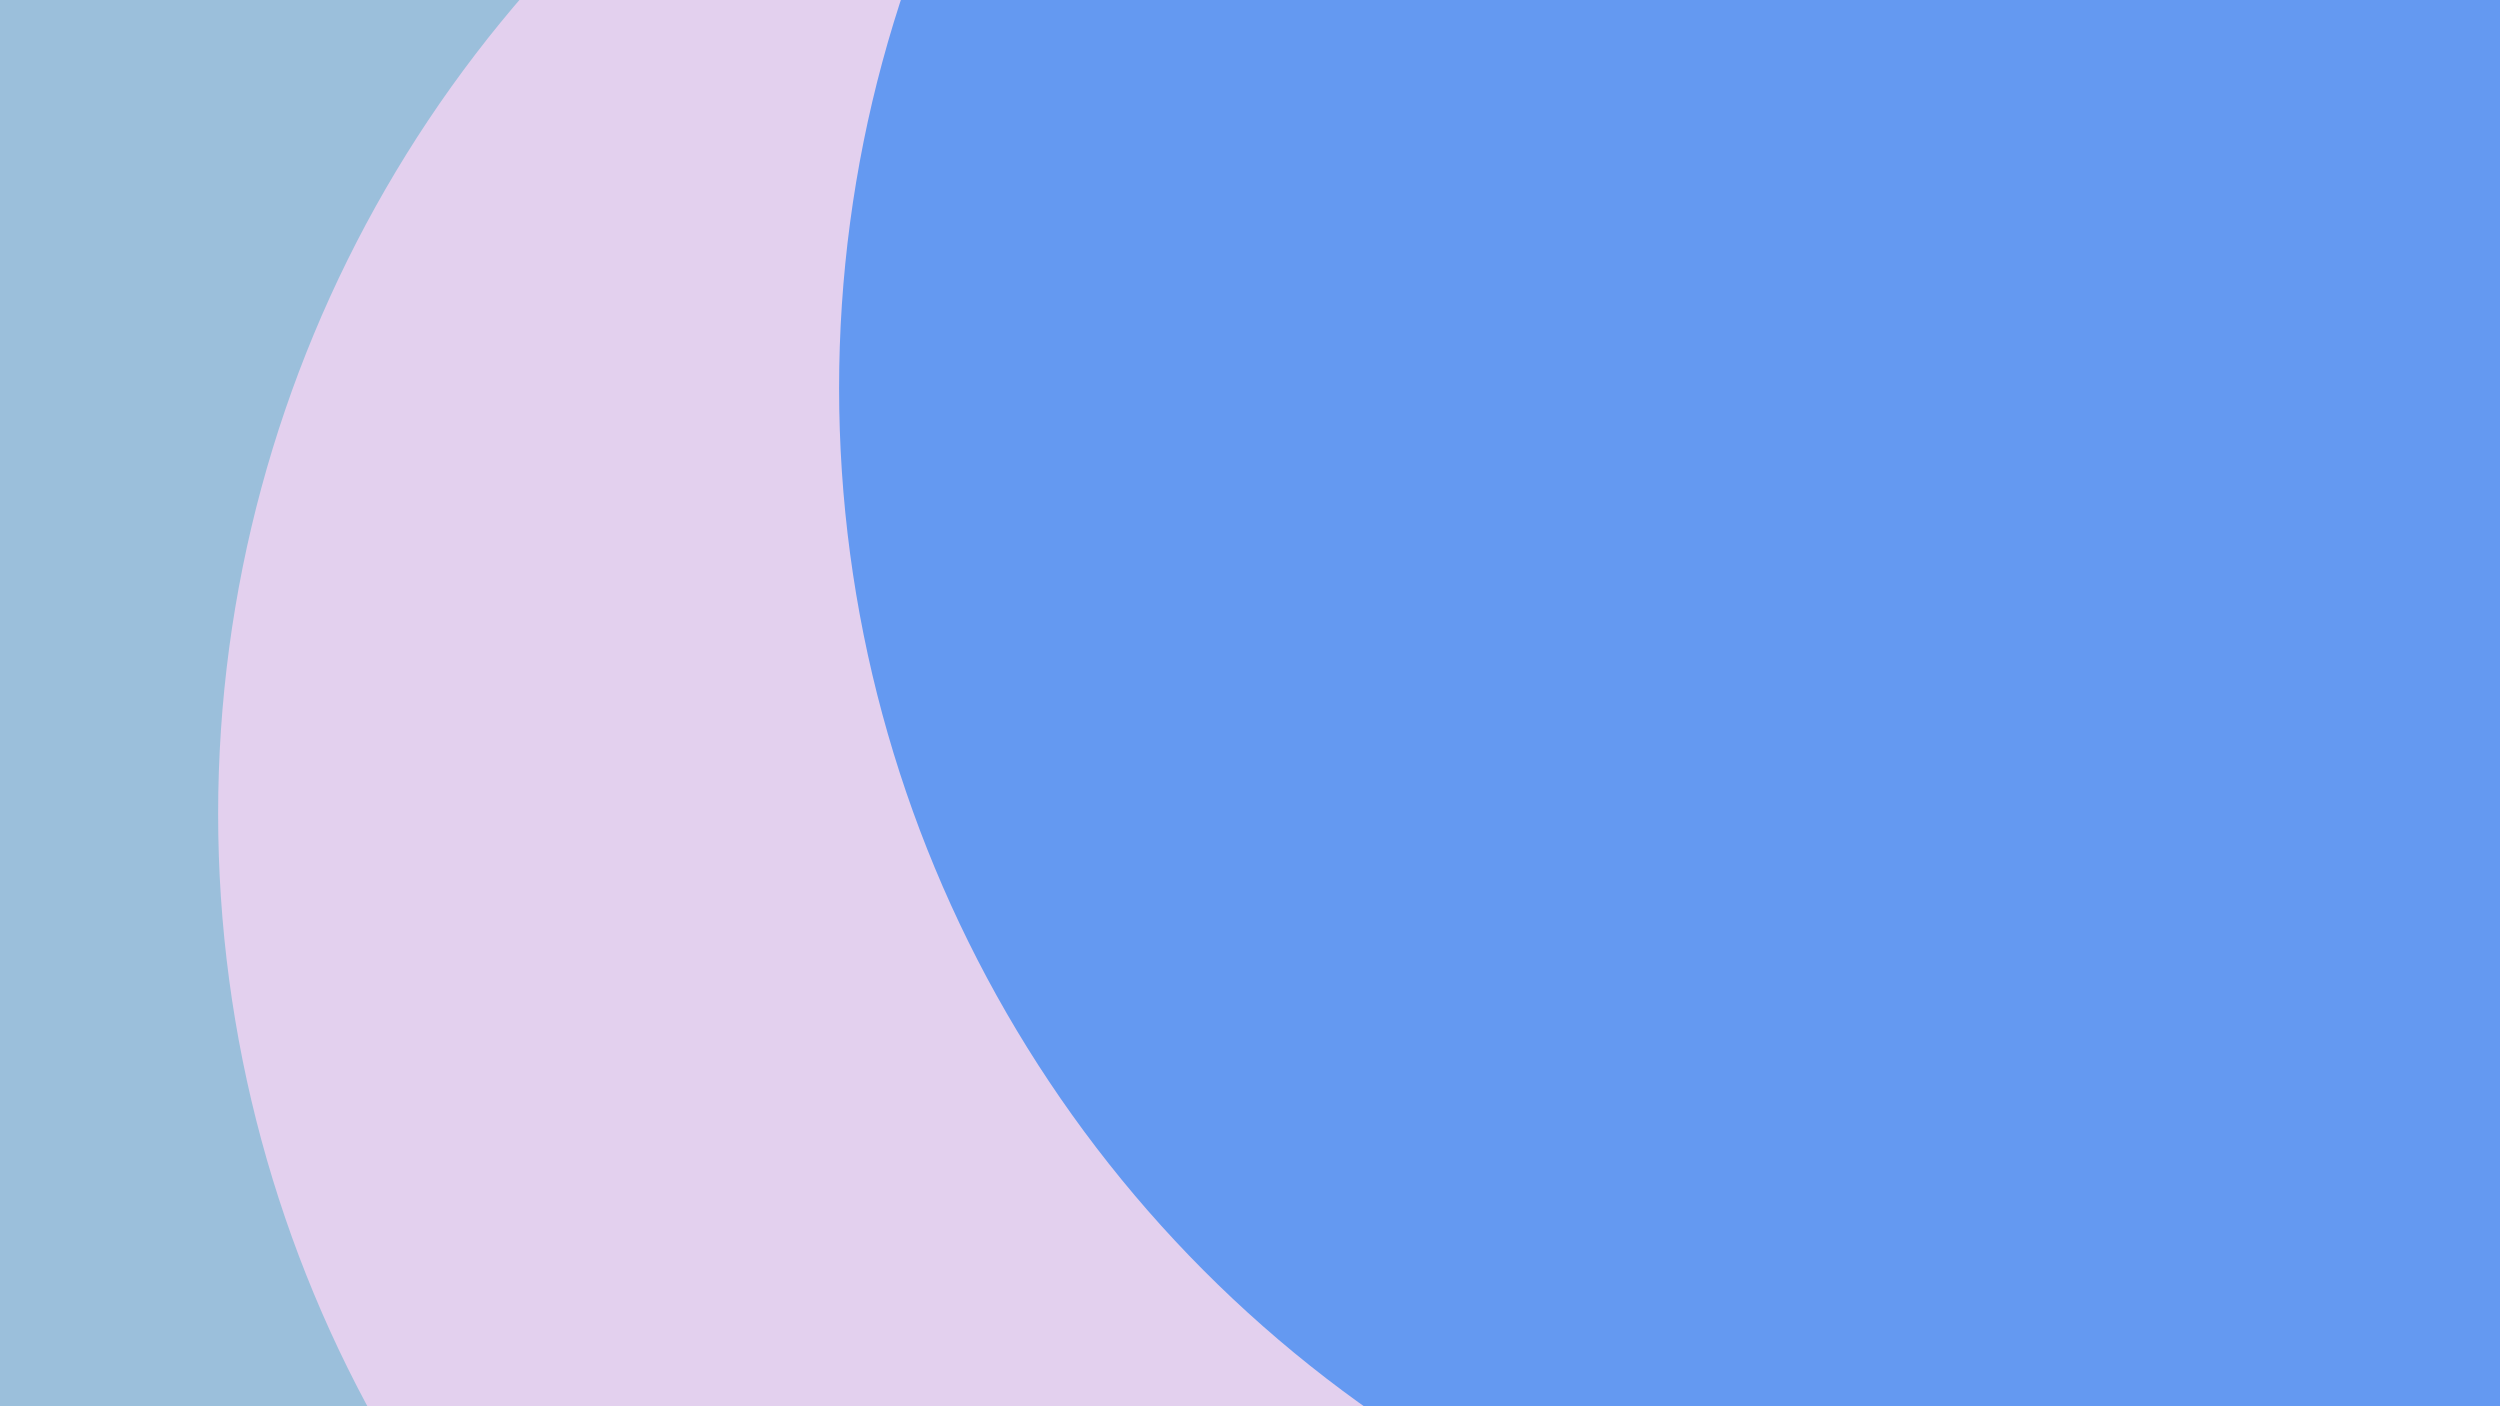 <svg class="border shadow-md dark:border-slate-700" viewBox="0 0 1127.28 634.095" xmlns="http://www.w3.org/2000/svg" preserveAspectRatio="none" style="width: 1127.28px; height: 634.095px;"><rect class="bg" id="bg" x="0" y="0" width="1127.28" height="634.095" fill="#3564ec"/><defs><filter id="f1" x="-200%" y="-200%" width="500%" height="500%"><feGaussianBlur stdDeviation="100"/></filter></defs><circle cx="330" cy="357" r="563.64" fill="#9BBFDB" filter="url(#f1)"/><circle cx="942" cy="357" r="563.64" fill="#89C1F3" filter="url(#f1)"/><circle cx="756" cy="221" r="563.64" fill="#A2D2FF" filter="url(#f1)"/><circle cx="662" cy="367" r="563.64" fill="#E3D0EE" filter="url(#f1)"/><circle cx="942" cy="175" r="563.64" fill="#6499F1" filter="url(#f1)"/></svg>